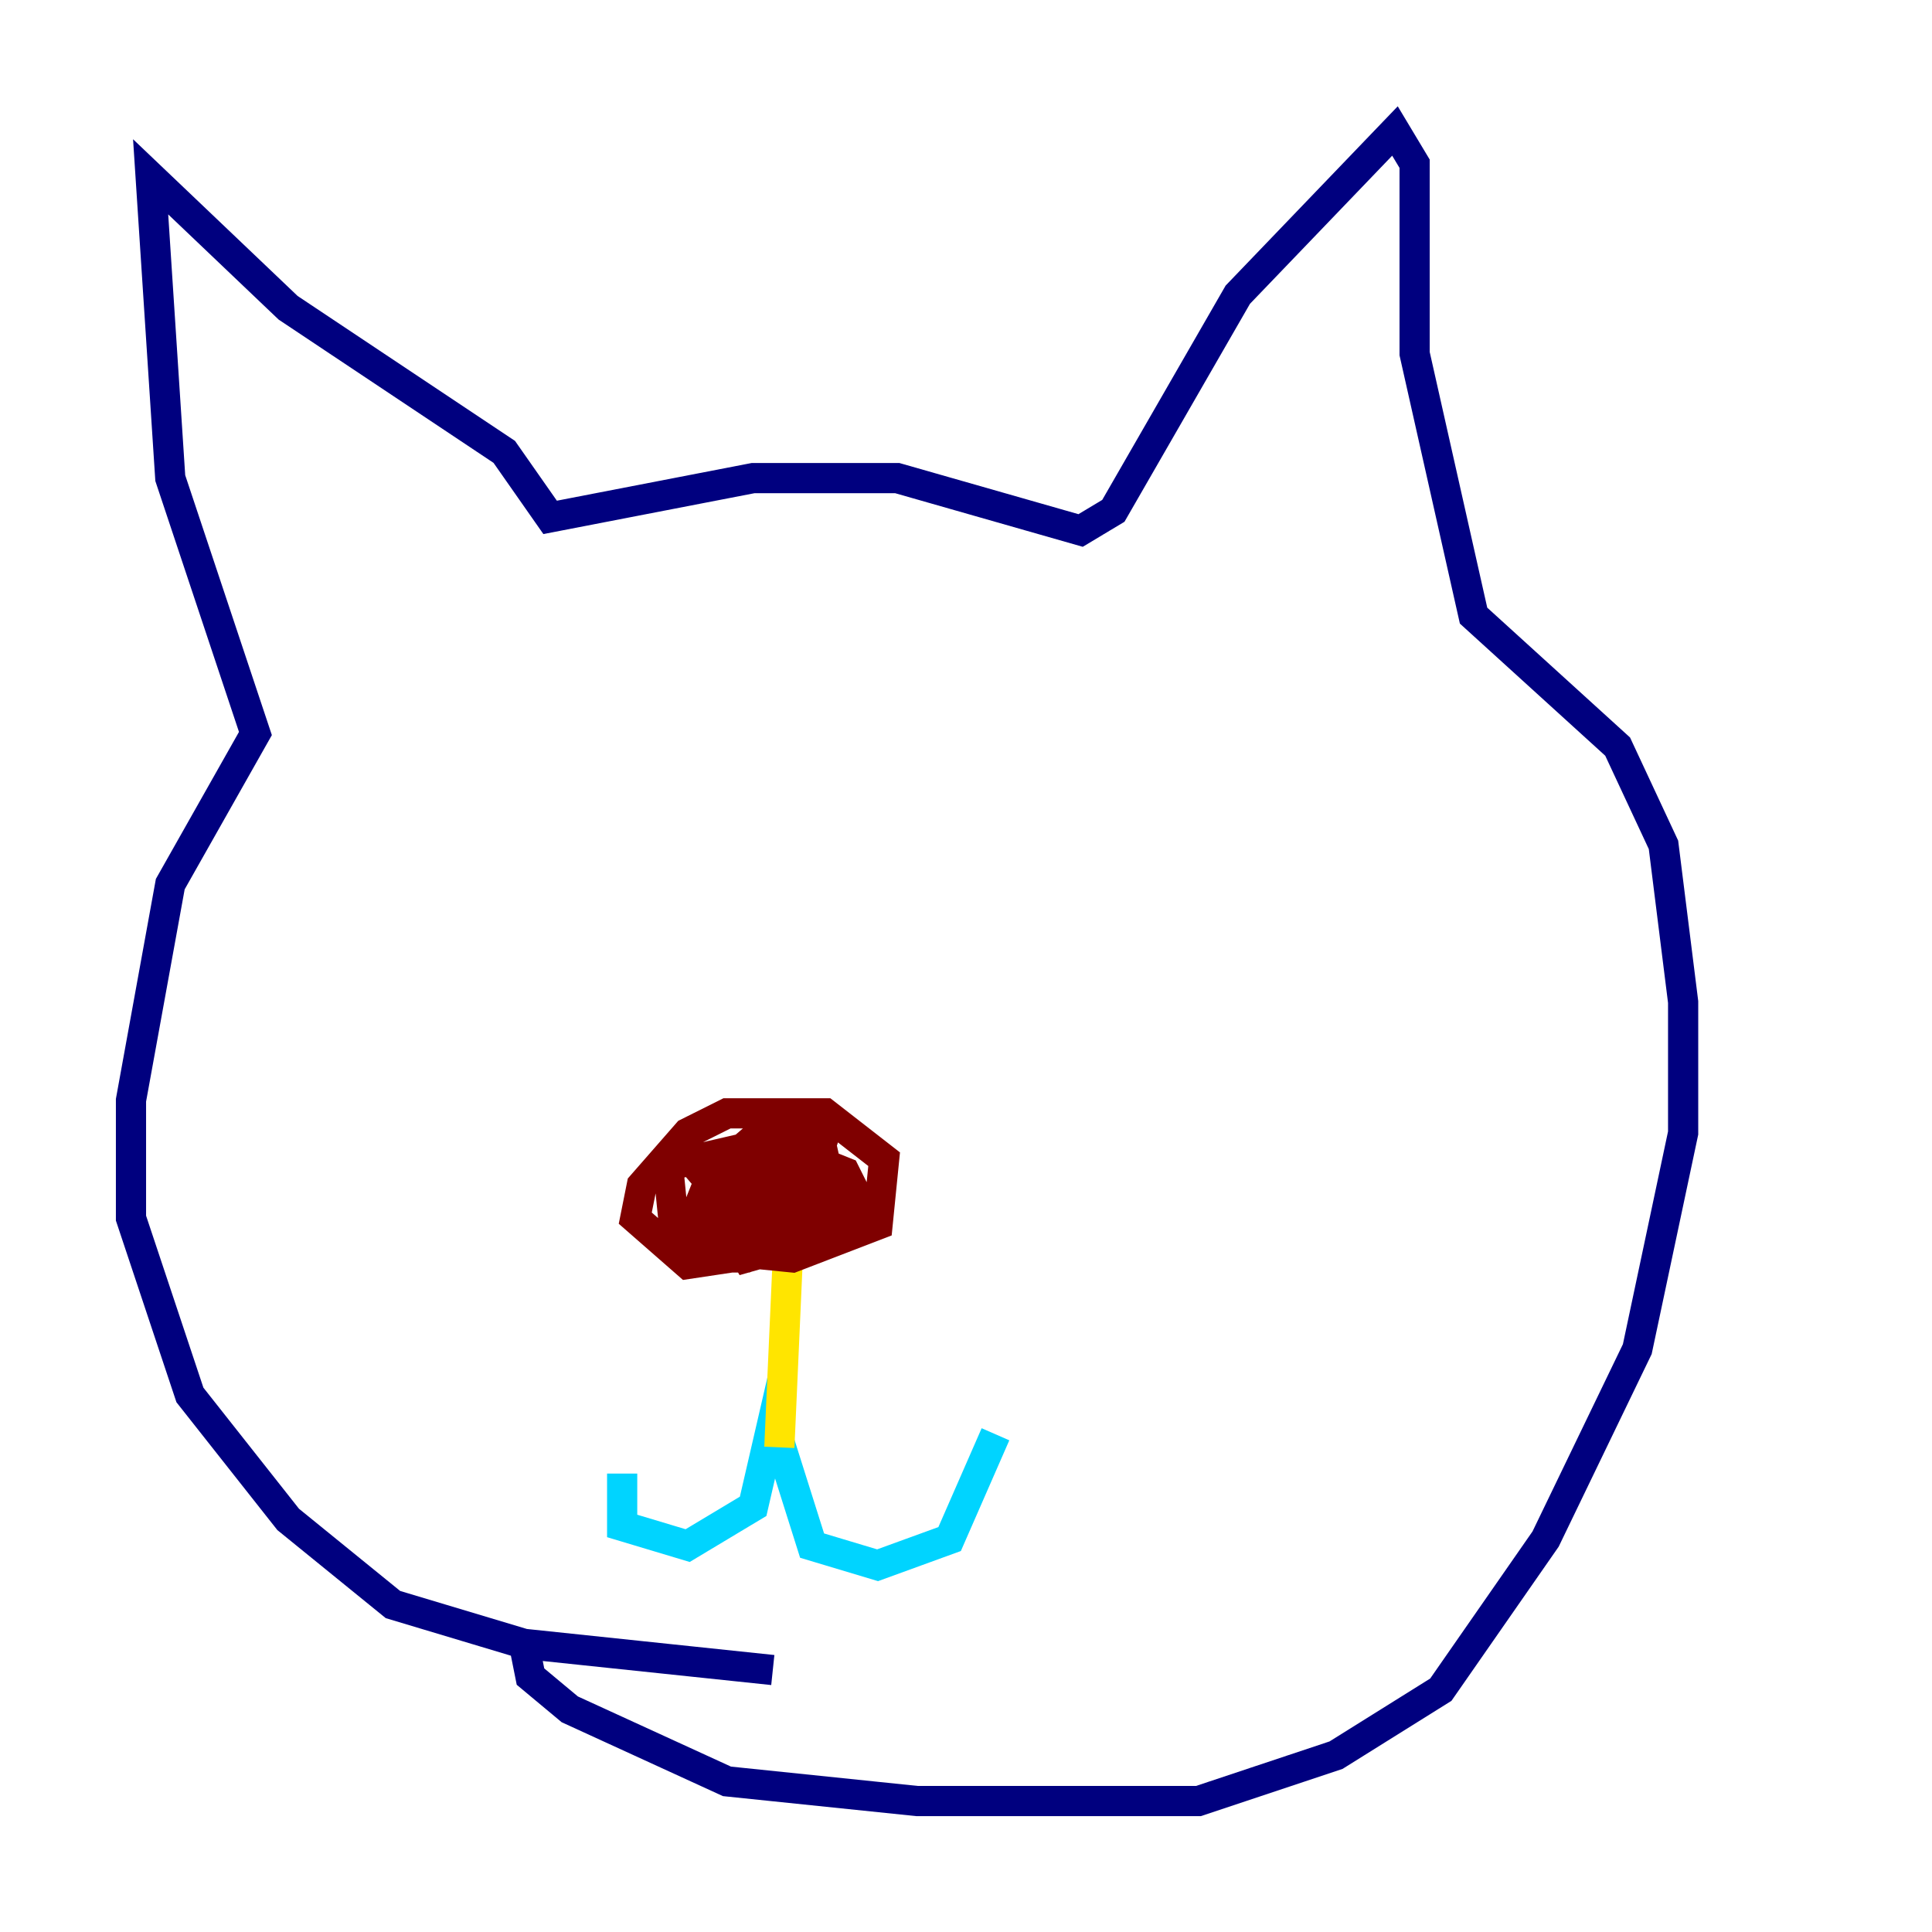 <?xml version="1.0" encoding="utf-8" ?>
<svg baseProfile="tiny" height="128" version="1.2" viewBox="0,0,128,128" width="128" xmlns="http://www.w3.org/2000/svg" xmlns:ev="http://www.w3.org/2001/xml-events" xmlns:xlink="http://www.w3.org/1999/xlink"><defs /><polyline fill="none" points="51.2,110.644 34.712,108.909 26.034,106.305 19.091,100.664 12.583,92.42 8.678,80.705 8.678,72.895 11.281,58.576 16.922,48.597 11.281,31.675 9.98,11.715 19.091,20.393 33.41,29.939 36.447,34.278 49.898,31.675 59.444,31.675 71.593,35.146 73.763,33.844 82.007,19.525 92.42,8.678 93.722,10.848 93.722,23.43 97.627,40.786 107.173,49.464 110.21,55.973 111.512,66.386 111.512,75.064 108.475,89.383 102.4,101.966 95.458,111.946 88.515,116.285 79.403,119.322 60.746,119.322 48.163,118.02 37.749,113.248 35.146,111.078 34.712,108.909" stroke="#00007f" stroke-width="2" /><polyline fill="none" points="41.22,97.627 41.22,101.098 45.559,102.4 49.898,99.797 51.2,94.156 53.803,102.4 58.142,103.702 62.915,101.966 65.953,95.024" stroke="#00d4ff" stroke-width="2" /><polyline fill="none" points="51.634,95.891 52.502,76.366" stroke="#ffe500" stroke-width="2" /><polyline fill="none" points="54.237,82.441 45.559,83.742 42.088,80.705 42.522,78.536 45.559,75.064 48.163,73.763 54.671,73.763 58.576,76.8 58.142,81.139 52.502,83.308 48.163,82.875 45.993,80.705 46.861,78.536 49.898,78.102 54.237,78.102 53.803,79.837 51.634,81.573 46.861,82.441 44.691,81.573 44.258,77.234 49.898,75.932 54.237,76.366 52.936,80.271 49.464,81.139 46.861,78.102 49.898,75.498 54.237,75.064 55.105,78.969 49.031,80.271 49.464,78.536 53.803,77.234 55.973,78.536 55.105,81.139 49.464,83.308 47.295,83.308 46.861,81.139 46.861,79.403 53.803,76.8 55.973,77.668 56.841,79.403 55.539,81.573 49.464,83.308 48.163,81.139 48.163,78.969 50.766,76.366 54.237,76.8 55.539,78.536 51.2,80.705 49.031,80.271 48.163,78.102 51.634,75.064" stroke="#7f0000" stroke-width="2" /></svg>